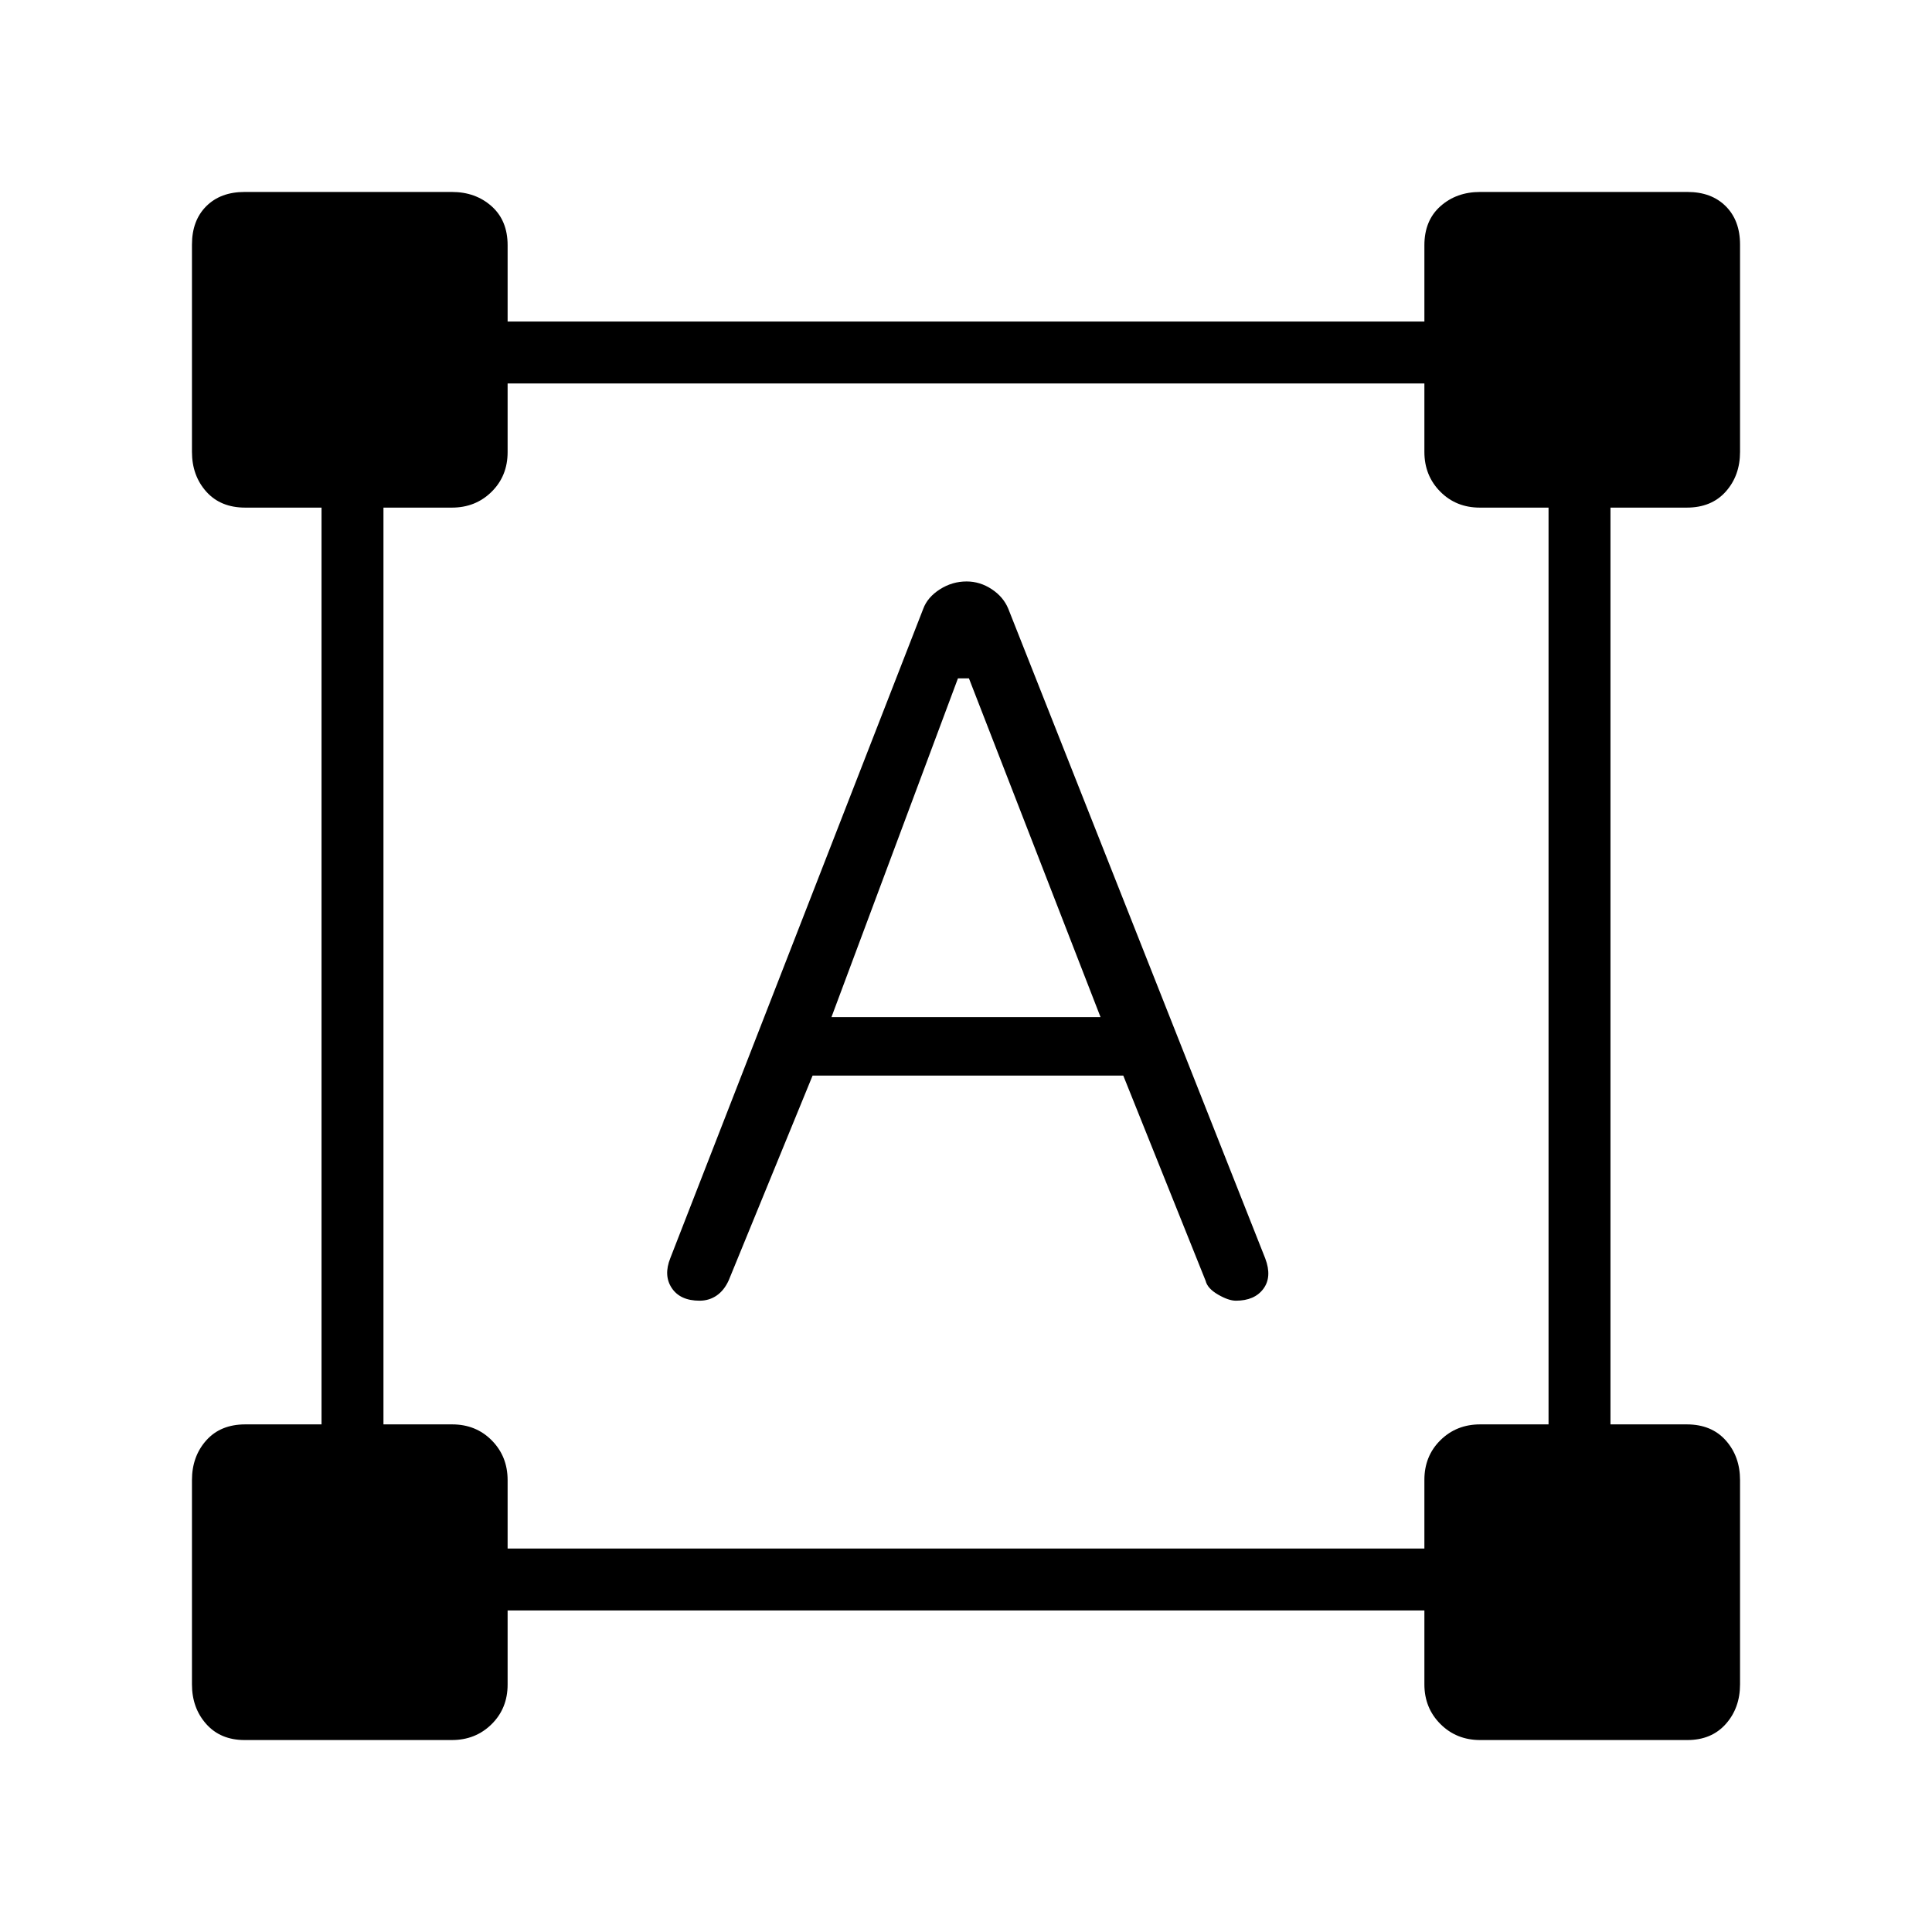 <svg xmlns="http://www.w3.org/2000/svg" width="48" height="48" viewBox="0 96 960 960"><path d="M121.538 960.616q-11.961 0-19.058-7.962-7.096-7.961-7.096-19.731V831.462q0-11.77 7.096-19.731 7.097-7.962 19.382-7.962h37.907V348.231h-37.907q-12.285 0-19.382-7.962-7.096-7.961-7.096-19.731v-103q0-11.961 7.096-19.058 7.097-7.096 19.058-7.096h103q11.77 0 19.731 7.096 7.962 7.097 7.962 19.382v37.907h455.538v-37.907q0-12.285 7.962-19.382 7.961-7.096 19.731-7.096h103q11.961 0 19.058 7.096 7.096 7.097 7.096 19.058v103q0 11.77-7.096 19.731-7.097 7.962-19.382 7.962h-37.907v455.538h37.907q12.285 0 19.382 7.962 7.096 7.961 7.096 19.731v101.461q0 11.77-7.096 19.731-7.097 7.962-19.058 7.962h-103q-11.77 0-19.731-7.962-7.962-7.961-7.962-19.731v-36.692H252.231v36.827q0 11.827-7.962 19.692-7.961 7.866-19.731 7.866h-103Zm130.693-95.154h455.538v-34.135q0-11.827 7.962-19.692 7.961-7.866 19.731-7.866h34V348.231h-34.135q-11.827 0-19.692-7.962-7.866-7.961-7.866-19.731v-34H252.231v34.135q0 11.827-7.962 19.692-7.961 7.866-19.731 7.866h-34v455.538h34.135q11.827 0 19.692 7.962 7.866 7.961 7.866 19.731v34Zm95.377-123.154q-9.61 0-13.801-6.27-4.192-6.269-.73-14.884l125.692-322.693q2.129-5.723 8.253-9.63 6.123-3.908 13.267-3.908 6.634 0 12.442 3.808 5.808 3.807 8.269 9.73l127.692 322.847q3.462 9.154-.916 15.077t-13.682 5.923q-3.632 0-8.871-3.043-5.239-3.042-6.146-6.803l-40.923-102H403.769l-41.692 101.769q-2.231 4.923-5.953 7.5-3.722 2.577-8.516 2.577Zm65.546-140.923h133.692l-65.384-168.308H476l-62.846 168.308Z"/></svg>